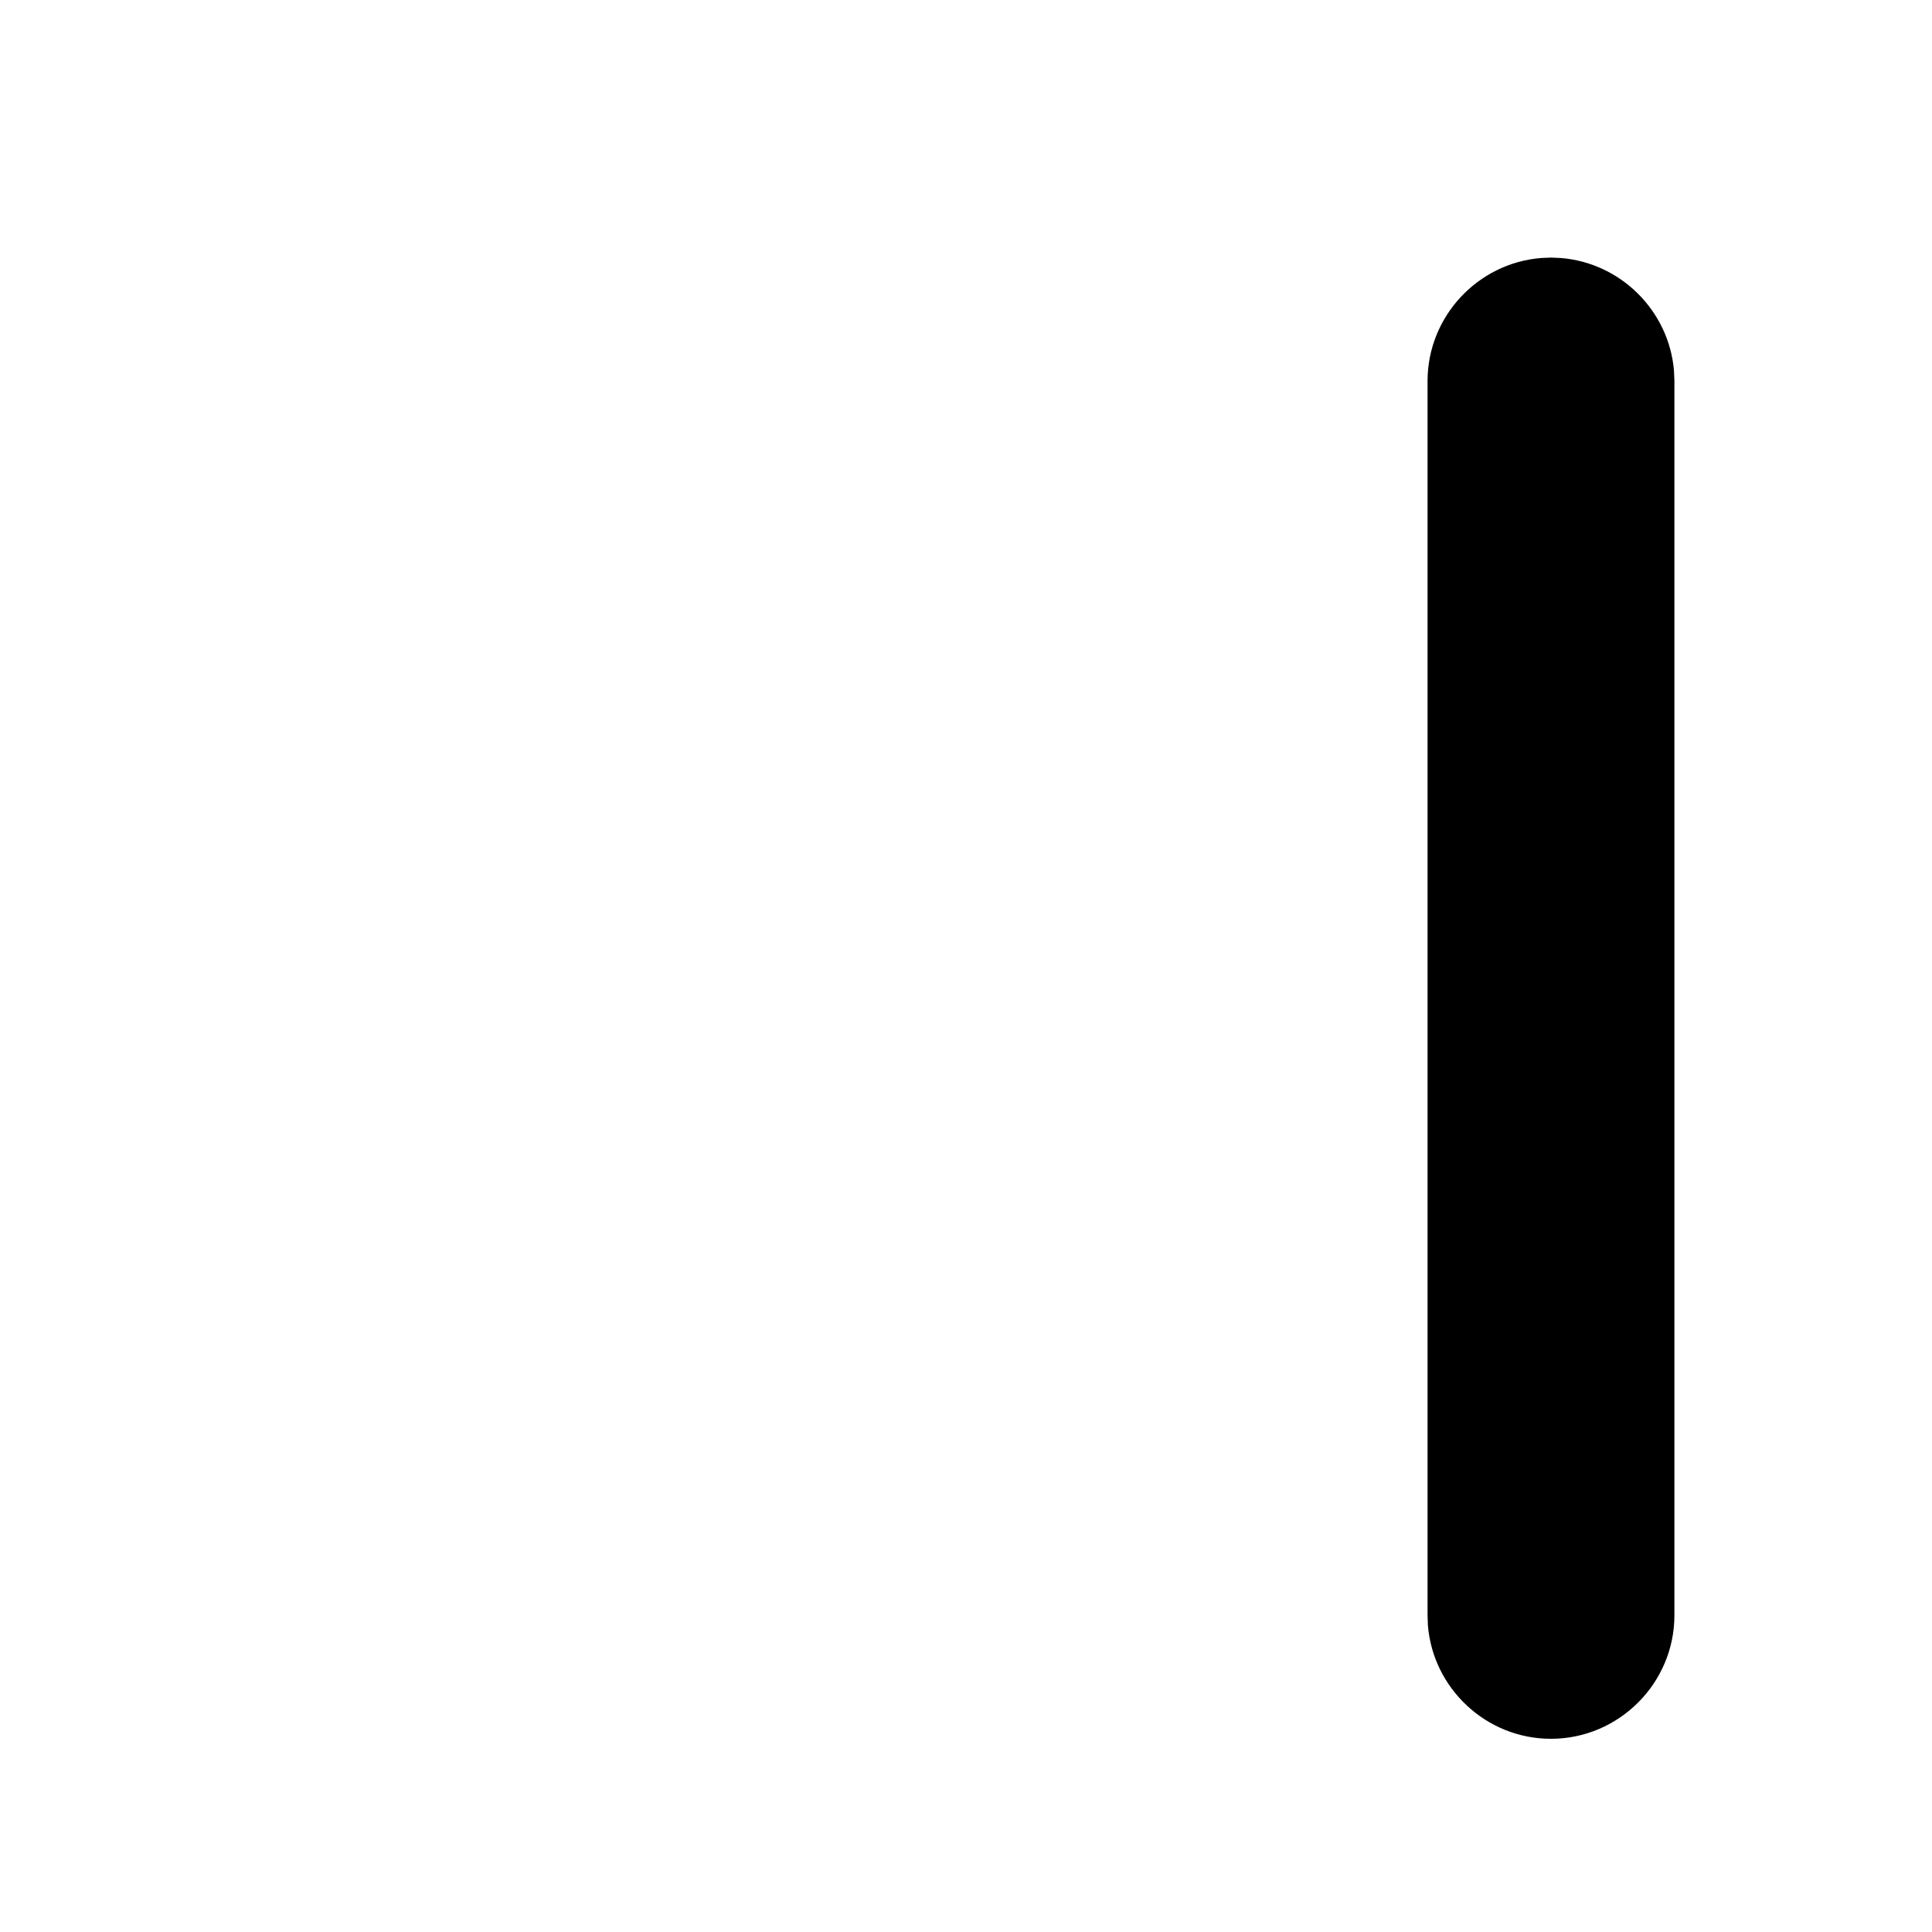 <?xml version="1.0"?>
	<svg xmlns="http://www.w3.org/2000/svg" 
		width="30" 
		height="30" 
		viewbox="0 0 30 30" 
		code="80577" 
		 transform=""
		><path d="M24.083 4L24.233 4.006C25.166 4.079 25.917 4.827 25.994 5.76L26 5.917 26 25.083C26 26.137 25.137 27 24.083 27 23.079 27 22.249 26.218 22.172 25.233L22.167 25.083 22.167 5.917C22.167 4.913 22.949 4.083 23.934 4.006L24.083 4Z"/>
	</svg>
	